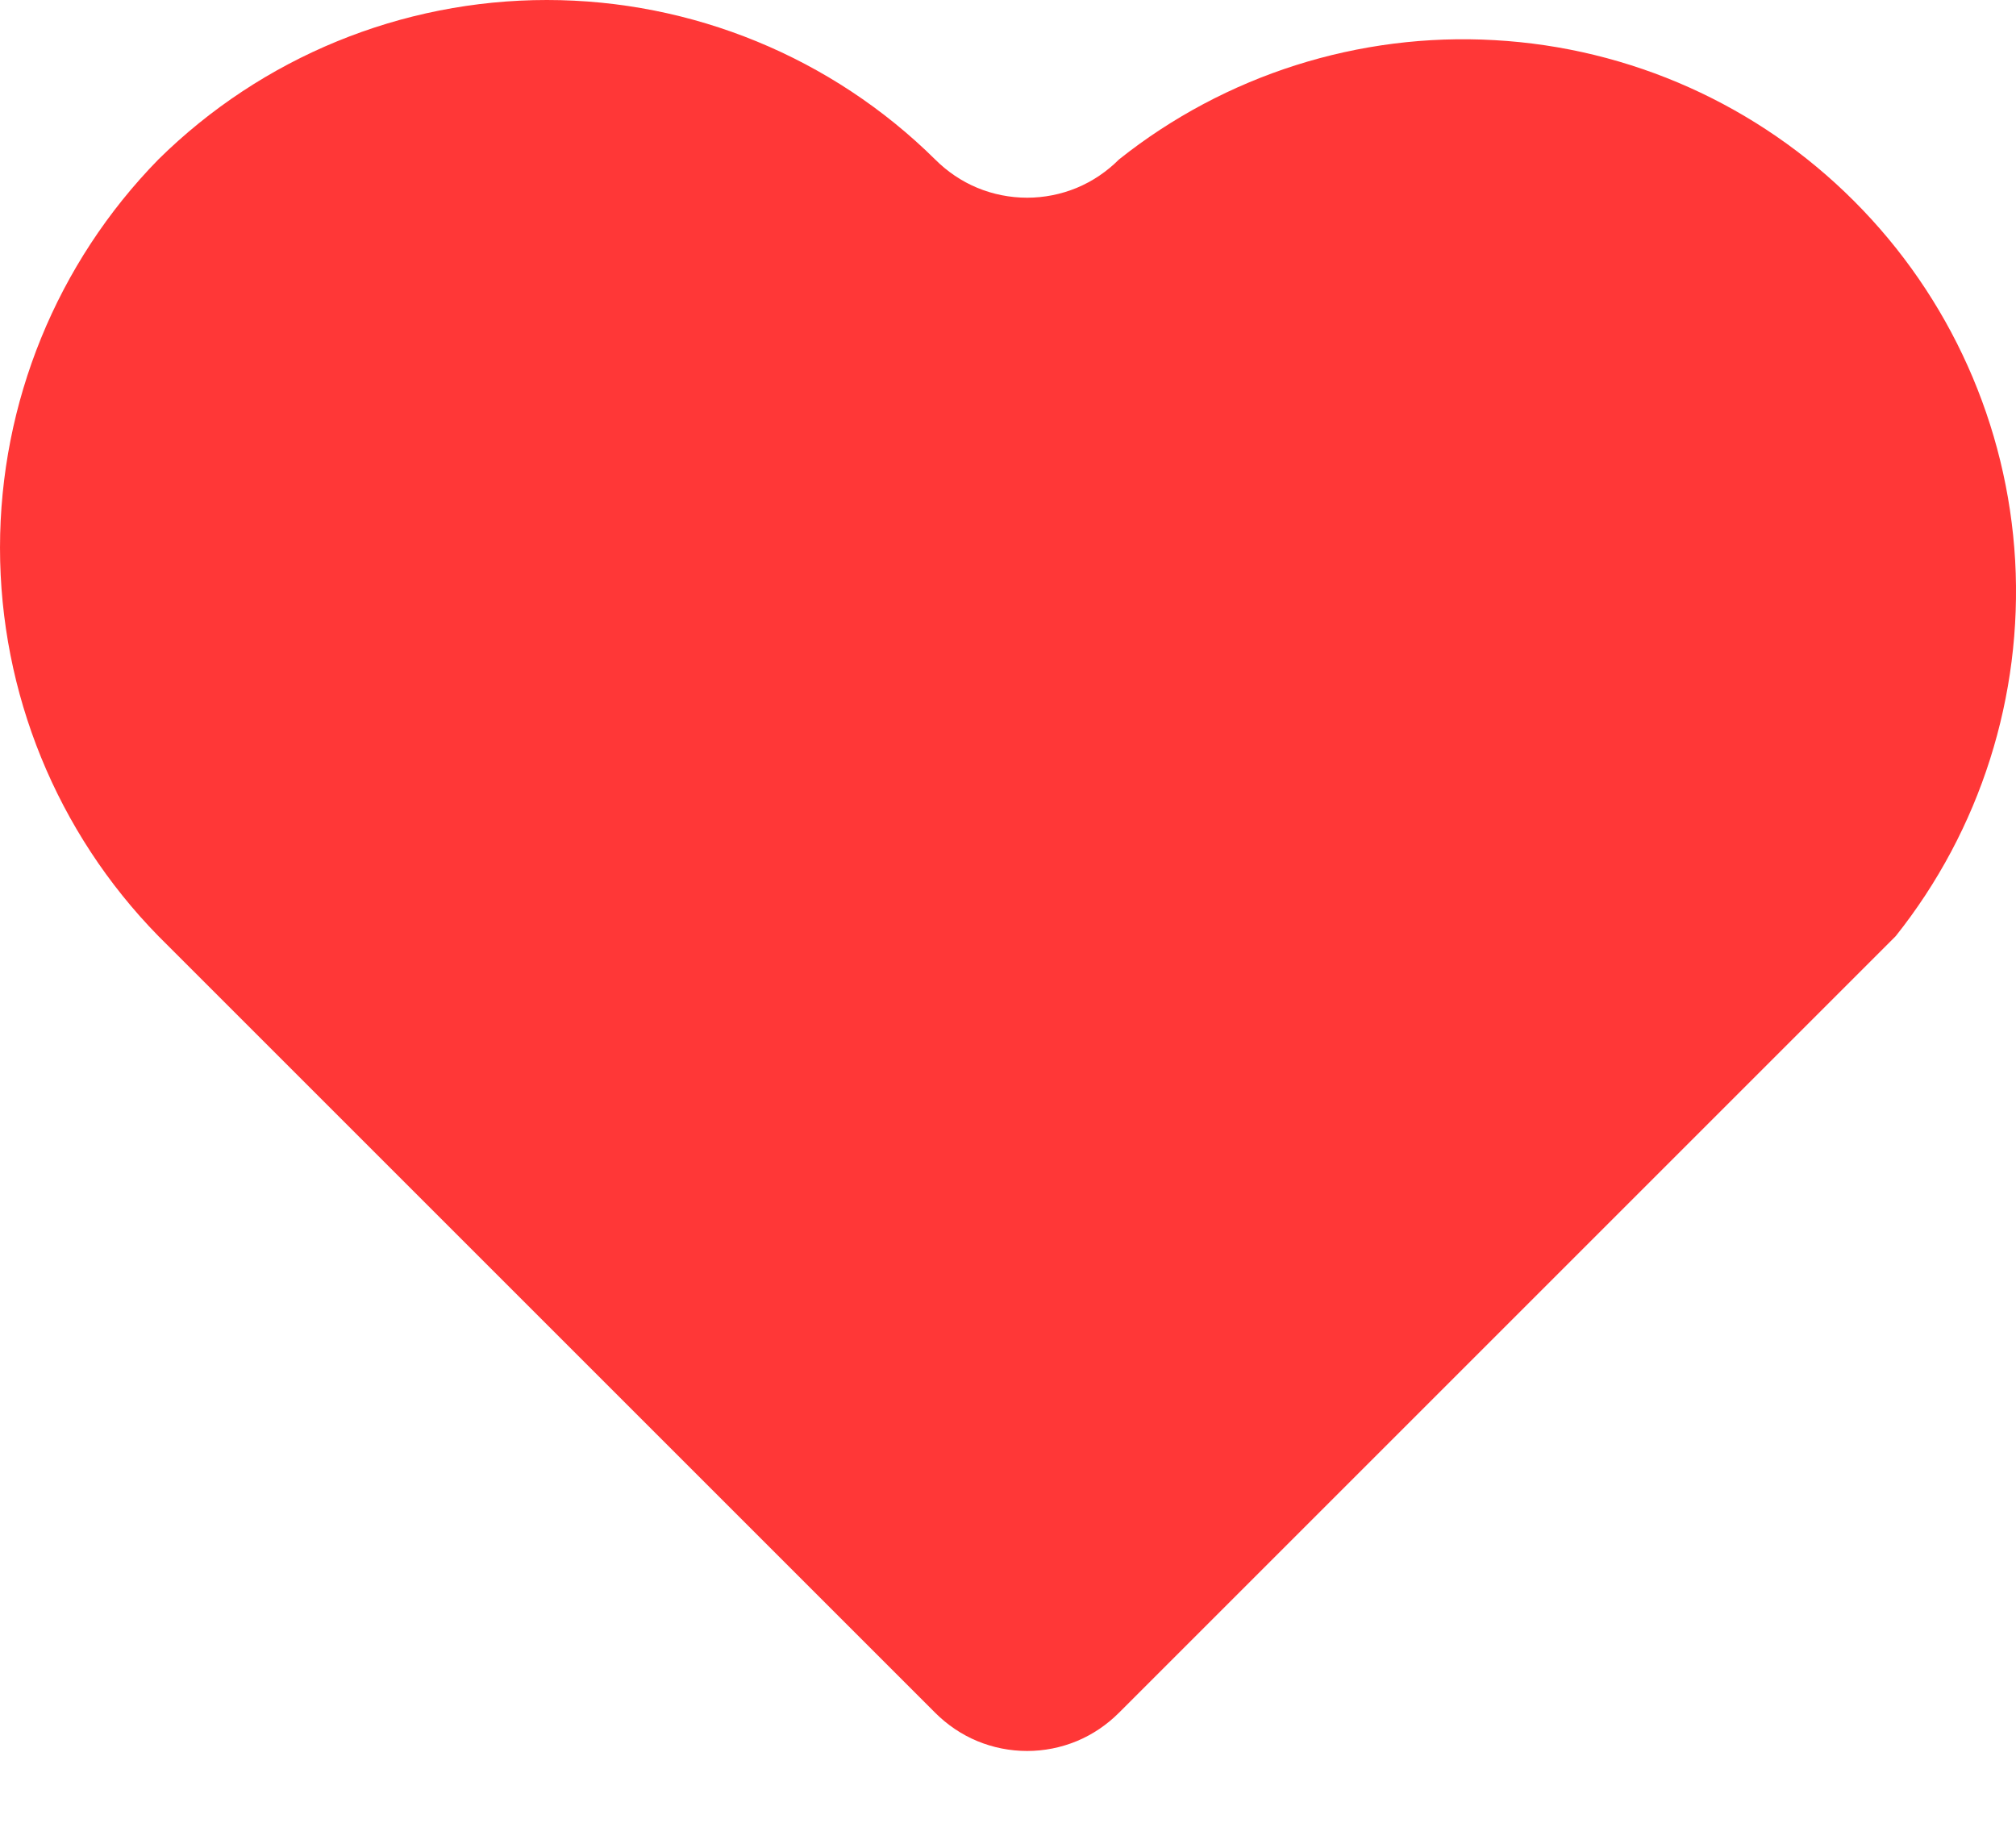 <svg width="12" height="11" viewBox="0 0 12 11" fill="none" xmlns="http://www.w3.org/2000/svg">
<path d="M11.284 5.573L6.661 10.196C6.589 10.268 6.504 10.326 6.41 10.365C6.316 10.404 6.215 10.424 6.114 10.424C6.012 10.424 5.911 10.404 5.817 10.365C5.723 10.326 5.638 10.268 5.566 10.196L0.943 5.573C0.338 4.955 3.05176e-05 4.125 3.05176e-05 3.261C3.05176e-05 2.397 0.338 1.567 0.943 0.949C1.559 0.341 2.389 0 3.255 0C4.12 0 4.951 0.341 5.566 0.949C5.638 1.021 5.723 1.079 5.817 1.118C5.911 1.157 6.012 1.177 6.114 1.177C6.215 1.177 6.316 1.157 6.41 1.118C6.504 1.079 6.589 1.021 6.661 0.949C7.293 0.446 8.089 0.193 8.896 0.239C9.703 0.284 10.465 0.625 11.036 1.197C11.608 1.769 11.949 2.53 11.995 3.337C12.04 4.144 11.788 4.94 11.284 5.573Z" fill="#FF3737"/>
</svg>
